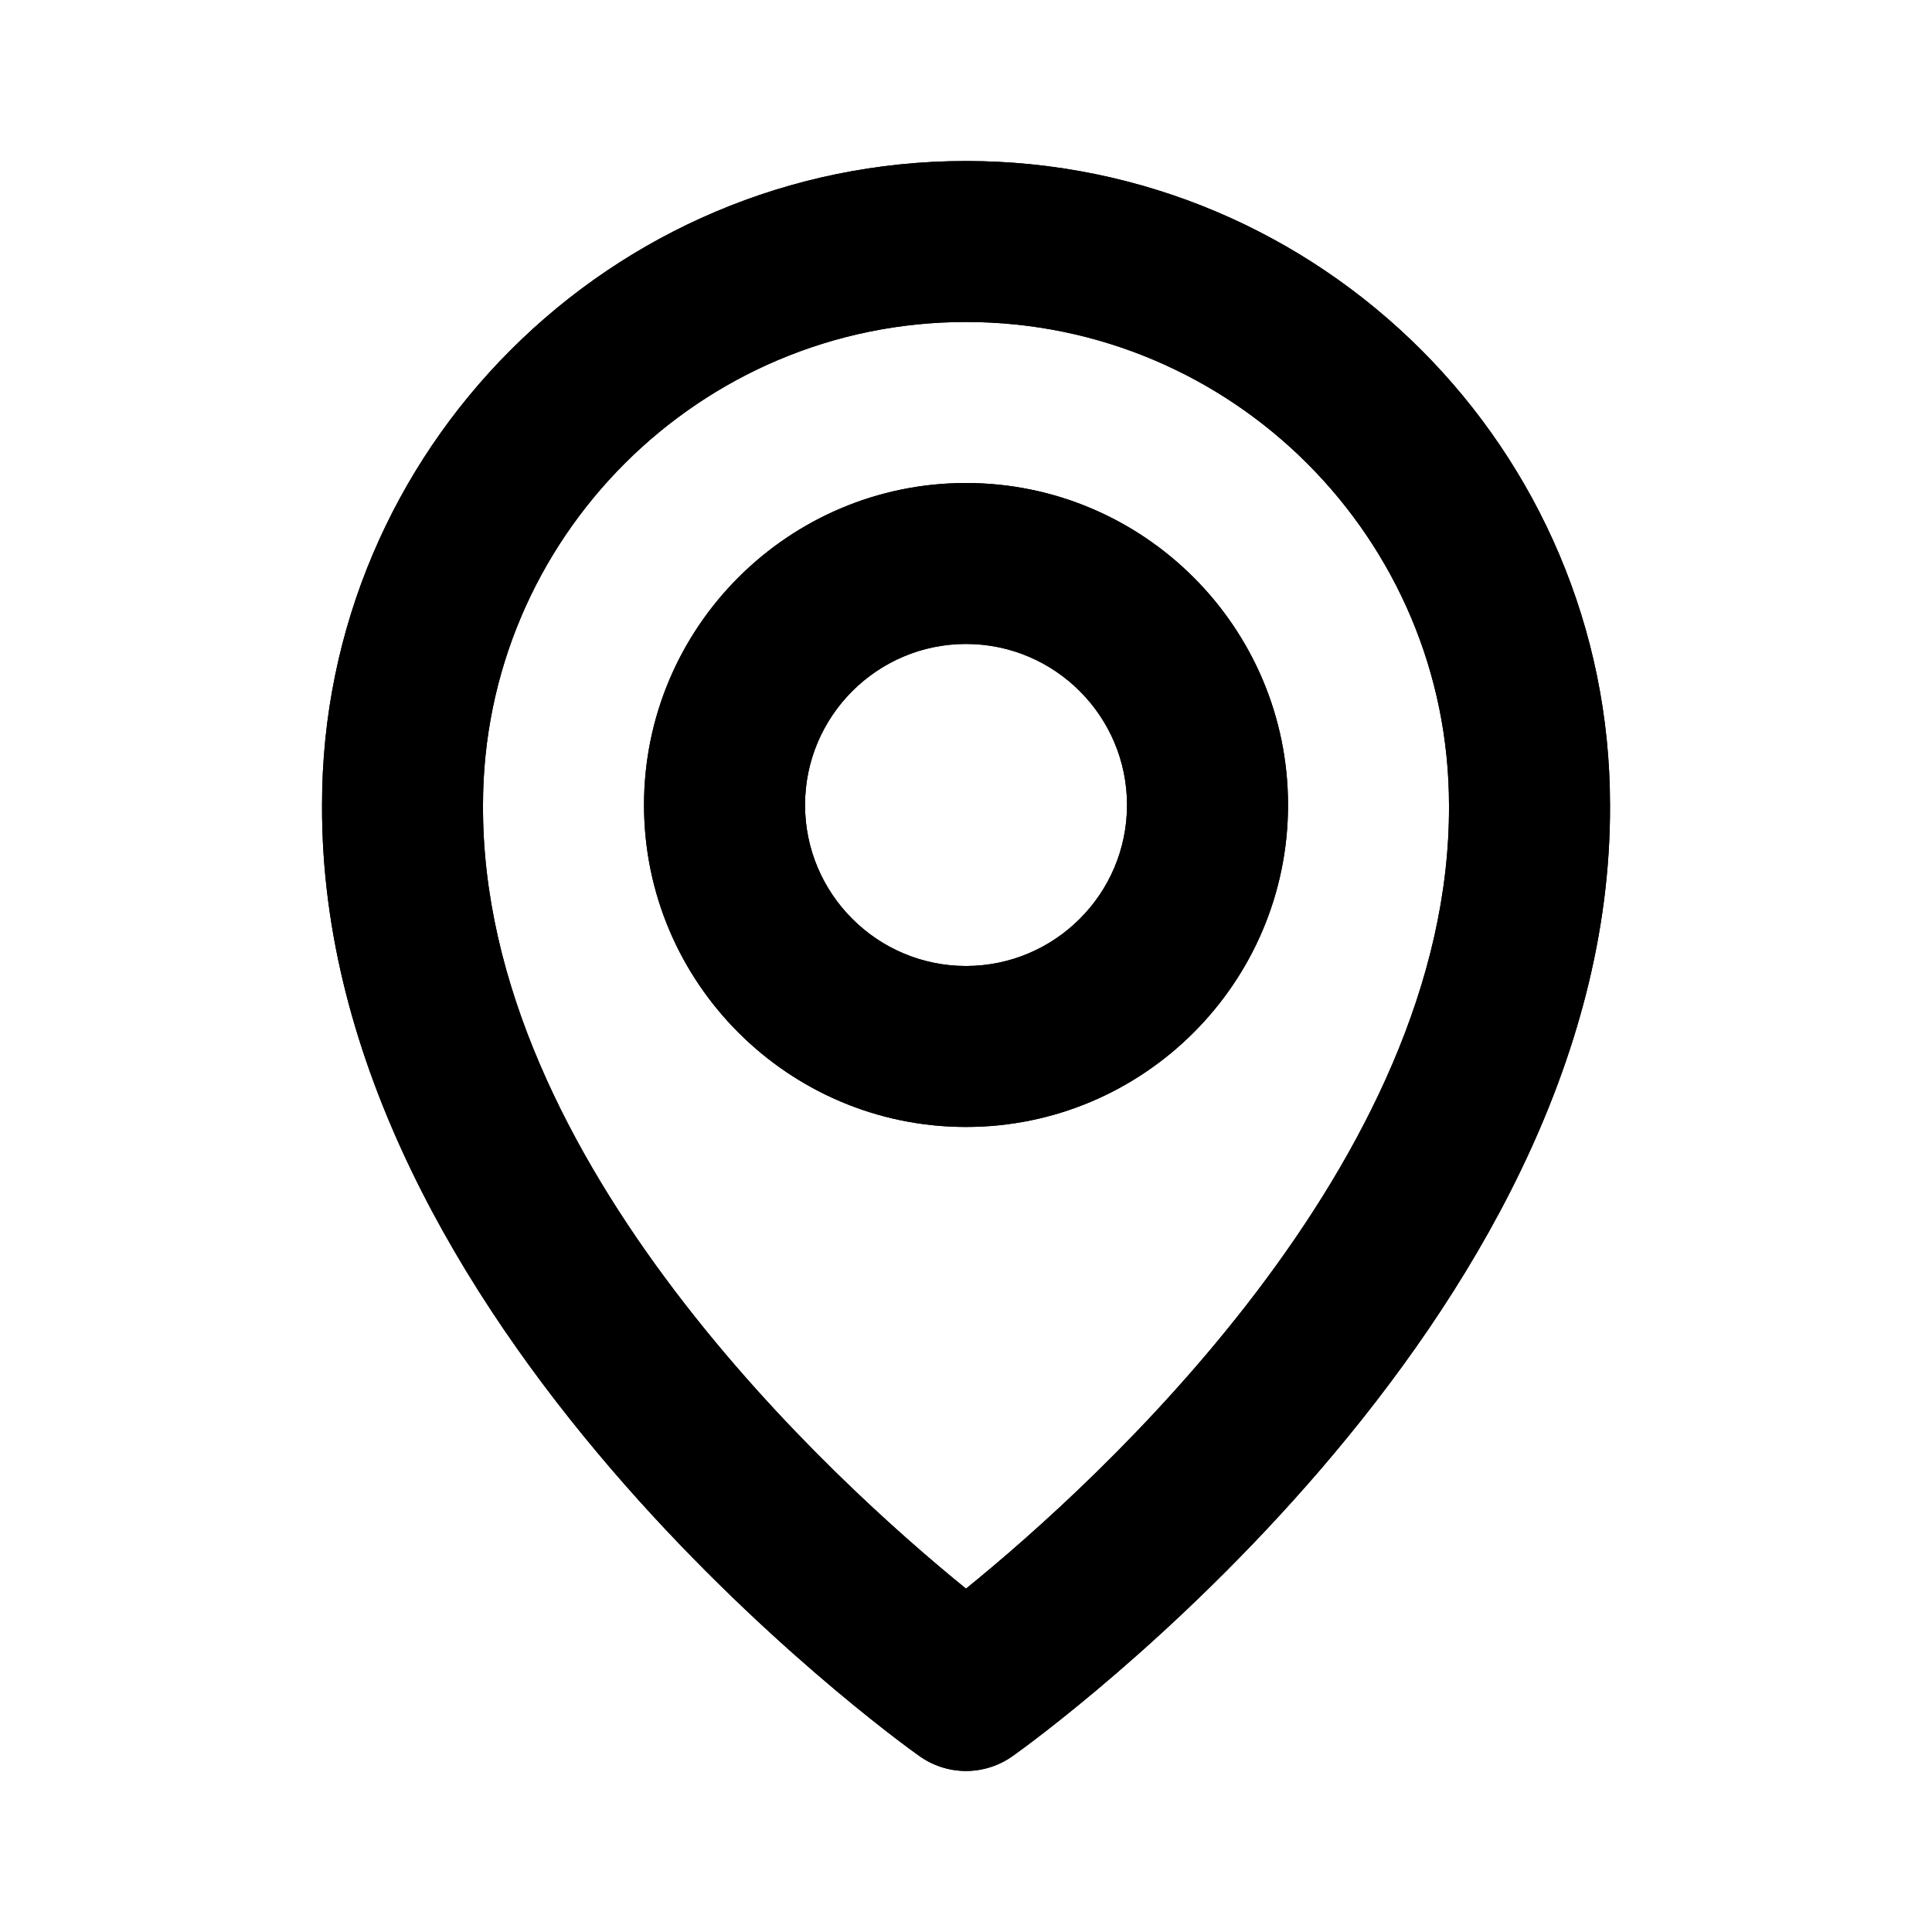 <svg width="32" height="32" viewBox="0 0 32 32" fill="none" xmlns="http://www.w3.org/2000/svg">
<path d="M16 18.666C18.942 18.666 21.334 16.274 21.334 13.333C21.334 10.392 18.942 8 16 8C13.059 8 10.667 10.392 10.667 13.333C10.667 16.274 13.059 18.666 16 18.666ZM16 10.666C17.471 10.666 18.667 11.863 18.667 13.333C18.667 14.804 17.471 16 16 16C14.53 16 13.334 14.804 13.334 13.333C13.334 11.863 14.53 10.666 16 10.666ZM15.227 29.085C15.453 29.246 15.723 29.333 16 29.333C16.278 29.333 16.548 29.246 16.774 29.085C17.179 28.799 26.706 21.92 26.667 13.333C26.667 7.452 21.882 2.667 16 2.667C10.119 2.667 5.334 7.452 5.334 13.326C5.295 21.92 14.822 28.799 15.227 29.085ZM16 5.333C20.412 5.333 24 8.921 24 13.34C24.028 19.257 18.15 24.57 16 26.313C13.852 24.569 7.972 19.255 8 13.333C8 8.921 11.588 5.333 16 5.333Z" fill="black"/>
<path d="M16 18.666C18.942 18.666 21.334 16.274 21.334 13.333C21.334 10.392 18.942 8 16 8C13.059 8 10.667 10.392 10.667 13.333C10.667 16.274 13.059 18.666 16 18.666ZM16 10.666C17.471 10.666 18.667 11.863 18.667 13.333C18.667 14.804 17.471 16 16 16C14.53 16 13.334 14.804 13.334 13.333C13.334 11.863 14.53 10.666 16 10.666ZM15.227 29.085C15.453 29.246 15.723 29.333 16 29.333C16.278 29.333 16.548 29.246 16.774 29.085C17.179 28.799 26.706 21.92 26.667 13.333C26.667 7.452 21.882 2.667 16 2.667C10.119 2.667 5.334 7.452 5.334 13.326C5.295 21.92 14.822 28.799 15.227 29.085ZM16 5.333C20.412 5.333 24 8.921 24 13.34C24.028 19.257 18.15 24.57 16 26.313C13.852 24.569 7.972 19.255 8 13.333C8 8.921 11.588 5.333 16 5.333Z" fill="black"/>
</svg>
